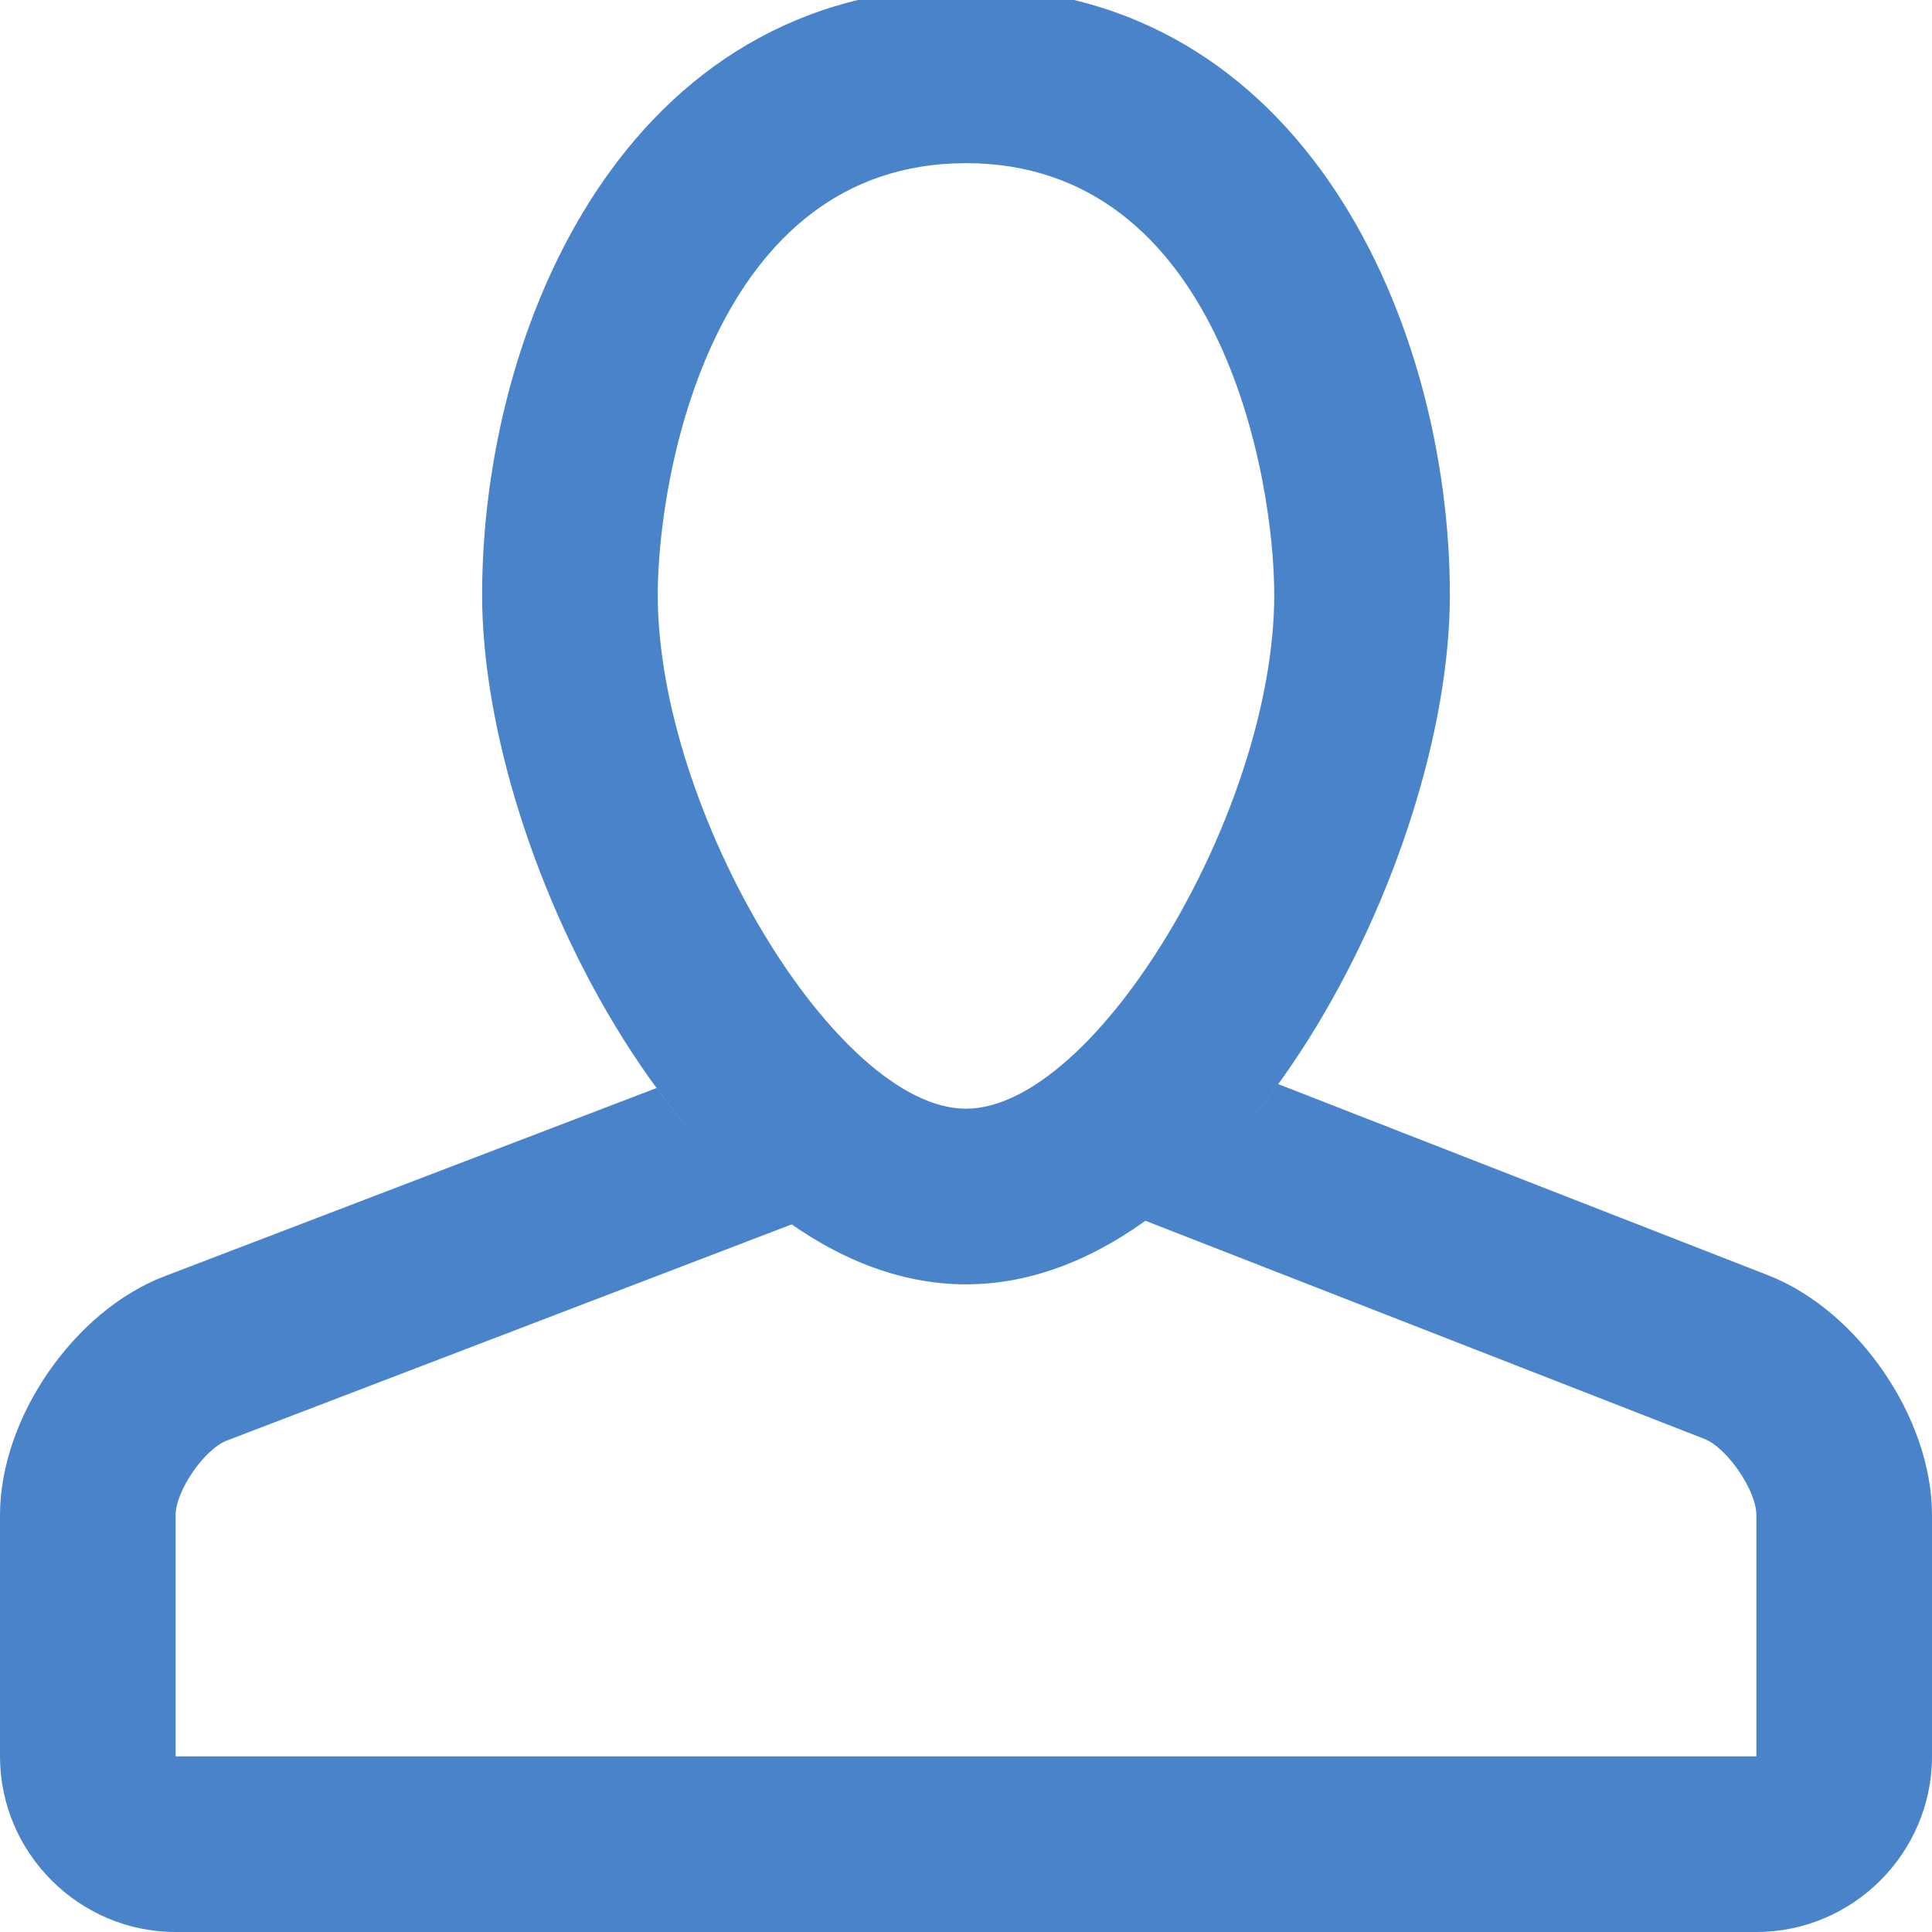 <?xml version="1.0" encoding="utf-8"?>
<!-- Generator: Adobe Illustrator 16.0.0, SVG Export Plug-In . SVG Version: 6.00 Build 0)  -->
<!DOCTYPE svg PUBLIC "-//W3C//DTD SVG 1.1 Basic//EN" "http://www.w3.org/Graphics/SVG/1.1/DTD/svg11-basic.dtd">
<svg version="1.1" baseProfile="basic" id="Слой_1"
	 xmlns="http://www.w3.org/2000/svg" xmlns:xlink="http://www.w3.org/1999/xlink" x="0px" y="0px" width="22px" height="22px"
	 viewBox="0 0 22 22" xml:space="preserve">
<path fill="#4984CA" d="M11,1.858c2.879,0,3.51,3.548,3.51,4.916c0,2.461-2.034,5.851-3.51,5.851c-1.476,0-3.51-3.39-3.51-5.851
	C7.49,5.407,8.121,1.858,11,1.858 M11-0.142c-3.875,0-5.51,3.873-5.51,6.916c0,3.043,2.466,7.851,5.51,7.851
	c3.043,0,5.51-4.808,5.51-7.851C16.51,3.731,14.875-0.142,11-0.142L11-0.142z"/>
<g>
	<path fill="#4984CA" d="M122.5-12.25v28h-41v-28H122.5 M124.5-14.25h-45v32h45V-14.25L124.5-14.25z"/>
</g>
<path fill="#4984CA" d="M20.137,14.523l-5.584-2.179c-0.45,0.621-0.962,1.156-1.518,1.554l6.373,2.487
	C19.668,16.487,20,16.973,20,17.251V20H2v-2.749c0-0.274,0.327-0.749,0.583-0.847l6.443-2.466c-0.566-0.392-1.089-0.924-1.548-1.549
	l-5.61,2.146C0.84,14.93,0,16.151,0,17.251V20c0,1.1,0.9,2,2,2h18c1.1,0,2-0.9,2-2v-2.749C22,16.151,21.161,14.924,20.137,14.523z"
	/>
</svg>
